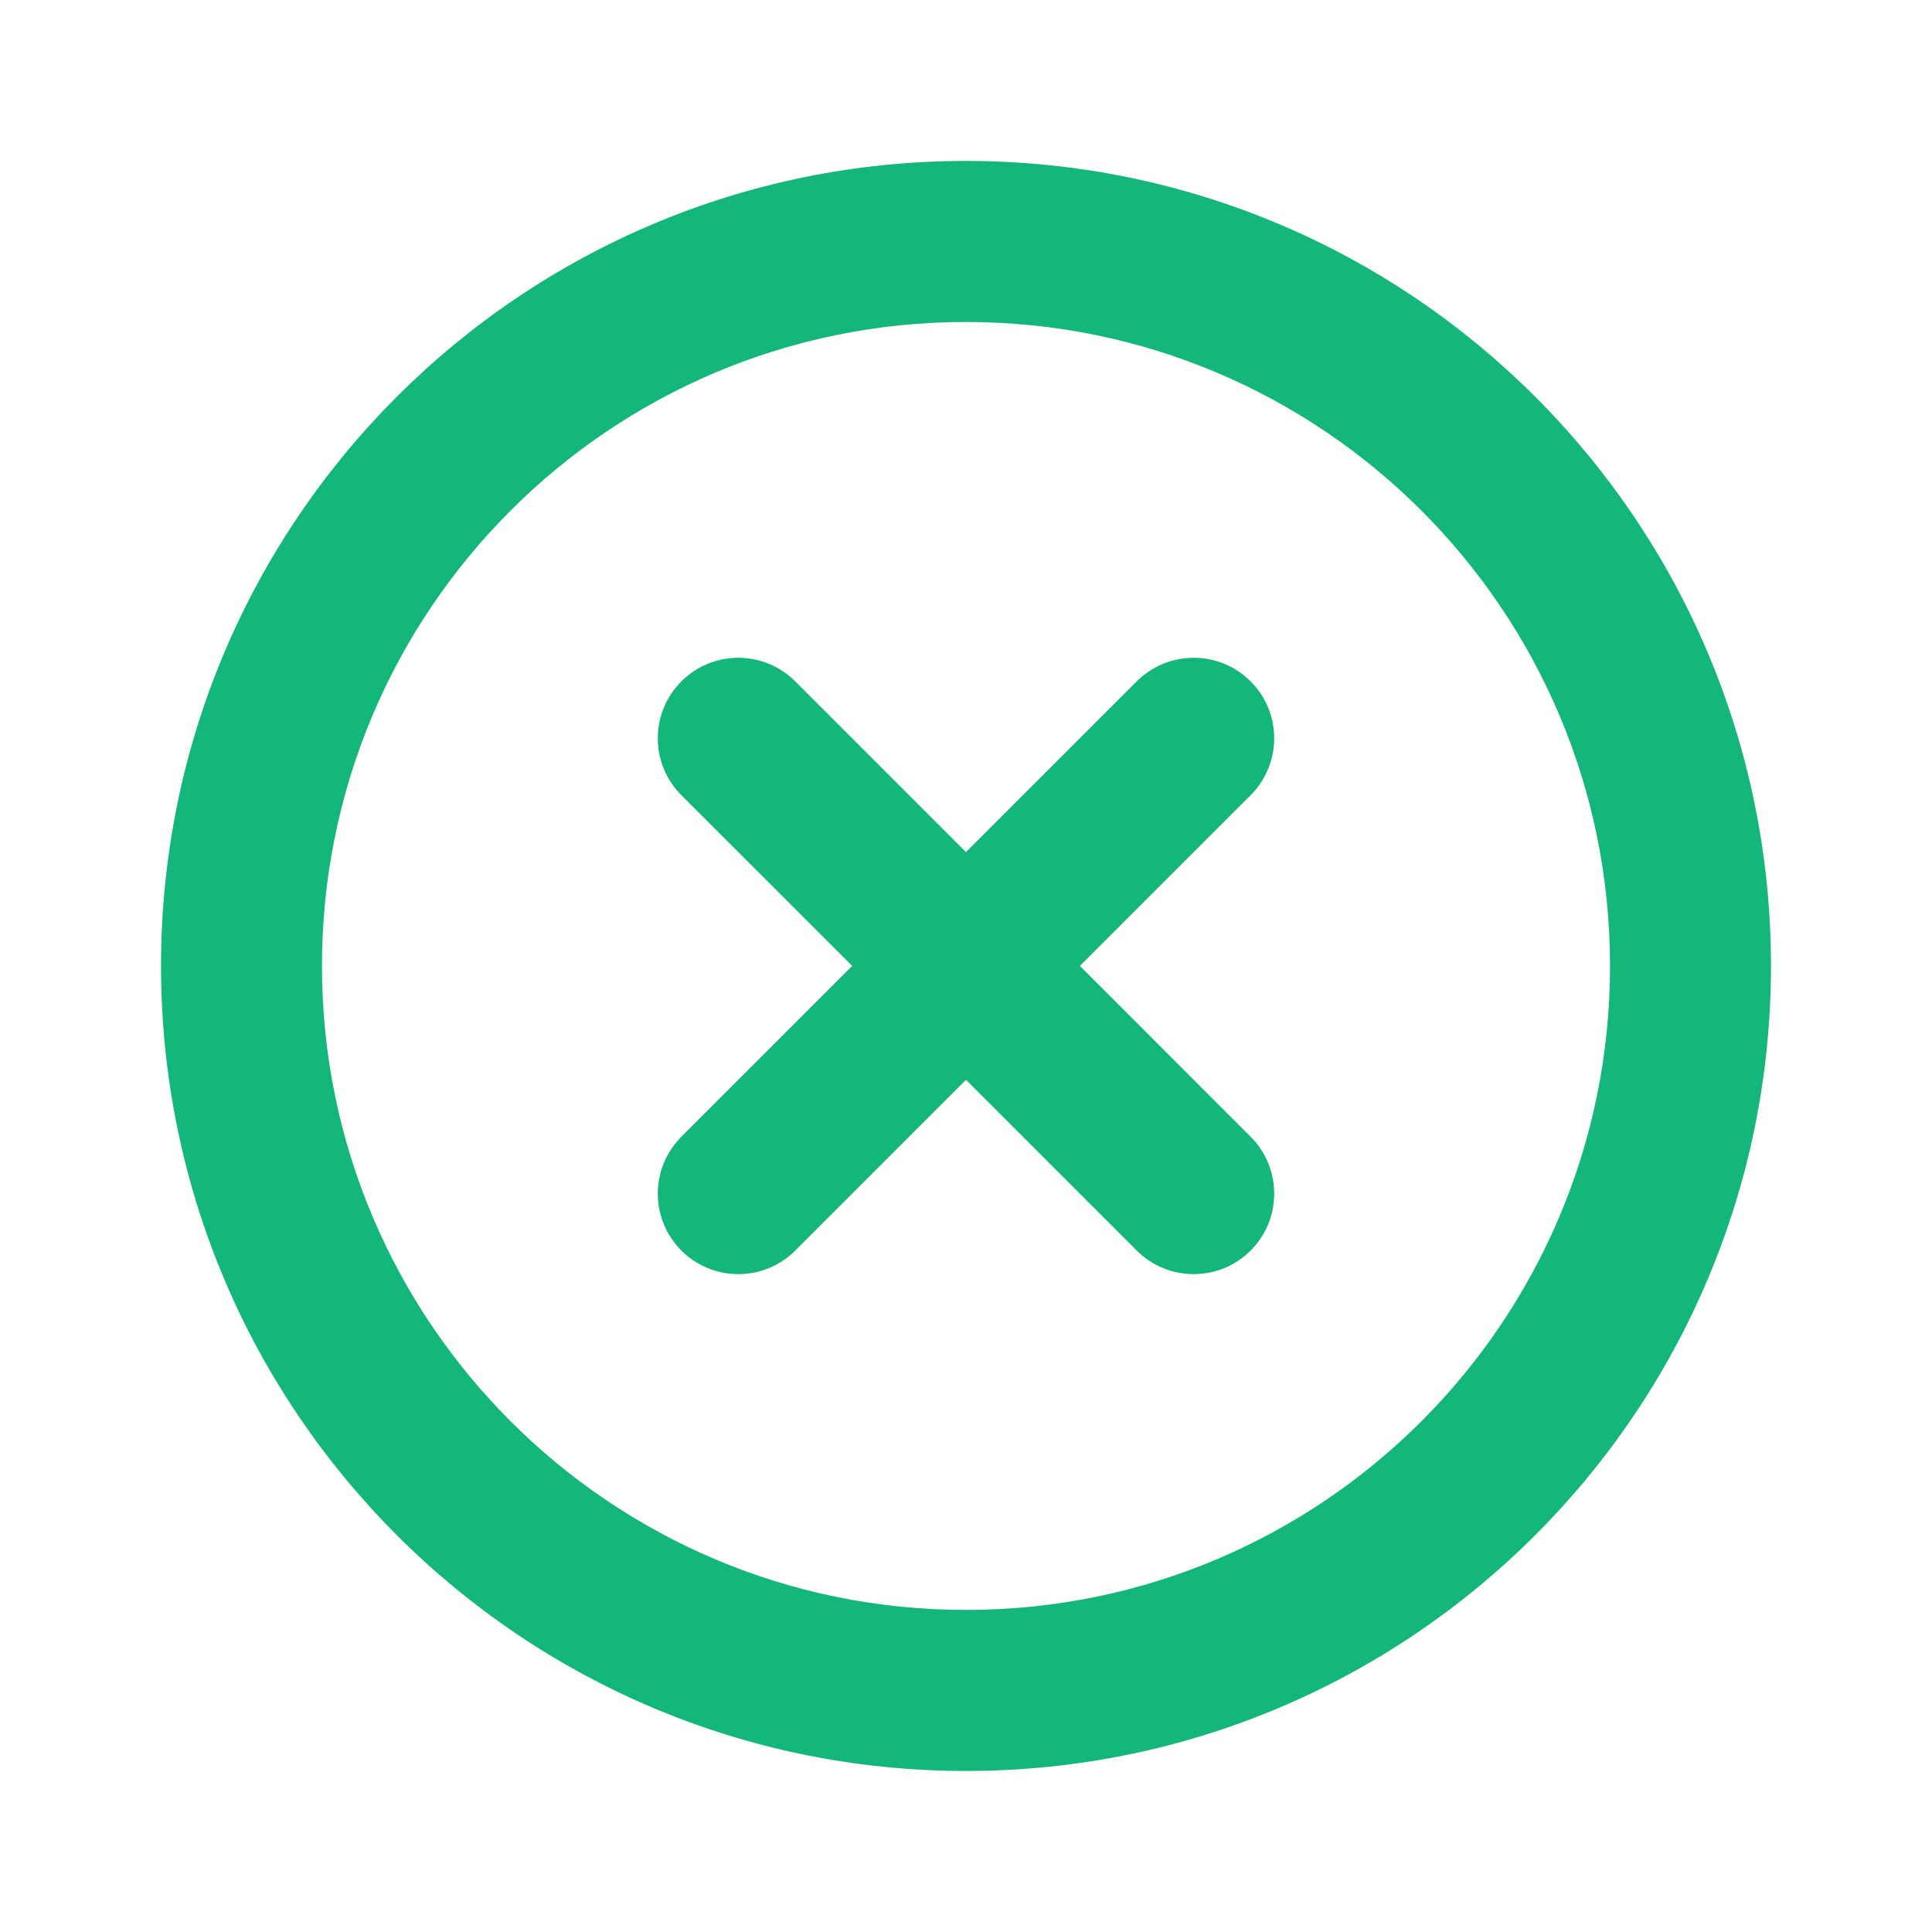 <svg width="20" height="20" viewBox="0 0 20 20" fill="none" xmlns="http://www.w3.org/2000/svg">
<path fill-rule="evenodd" clip-rule="evenodd" d="M3.333 9.999C3.333 6.317 6.318 3.333 10 3.333C13.682 3.333 16.667 6.317 16.667 9.999C16.667 13.681 13.682 16.666 10 16.666C6.318 16.666 3.333 13.681 3.333 9.999ZM10 1.666C5.398 1.666 1.667 5.397 1.667 9.999C1.667 14.602 5.398 18.333 10 18.333C14.602 18.333 18.333 14.602 18.333 9.999C18.333 5.397 14.602 1.666 10 1.666ZM12.946 12.946C12.621 13.271 12.093 13.271 11.768 12.946L10 11.178L8.232 12.946C7.907 13.271 7.379 13.271 7.054 12.946C6.728 12.62 6.728 12.093 7.054 11.767L8.822 9.999L7.054 8.232C6.728 7.906 6.728 7.379 7.054 7.053C7.379 6.728 7.907 6.728 8.232 7.053L10 8.821L11.768 7.053C12.093 6.728 12.621 6.728 12.946 7.053C13.272 7.379 13.272 7.906 12.946 8.232L11.179 9.999L12.946 11.767C13.272 12.093 13.272 12.62 12.946 12.946Z" fill="#13B67B"/>
</svg>
